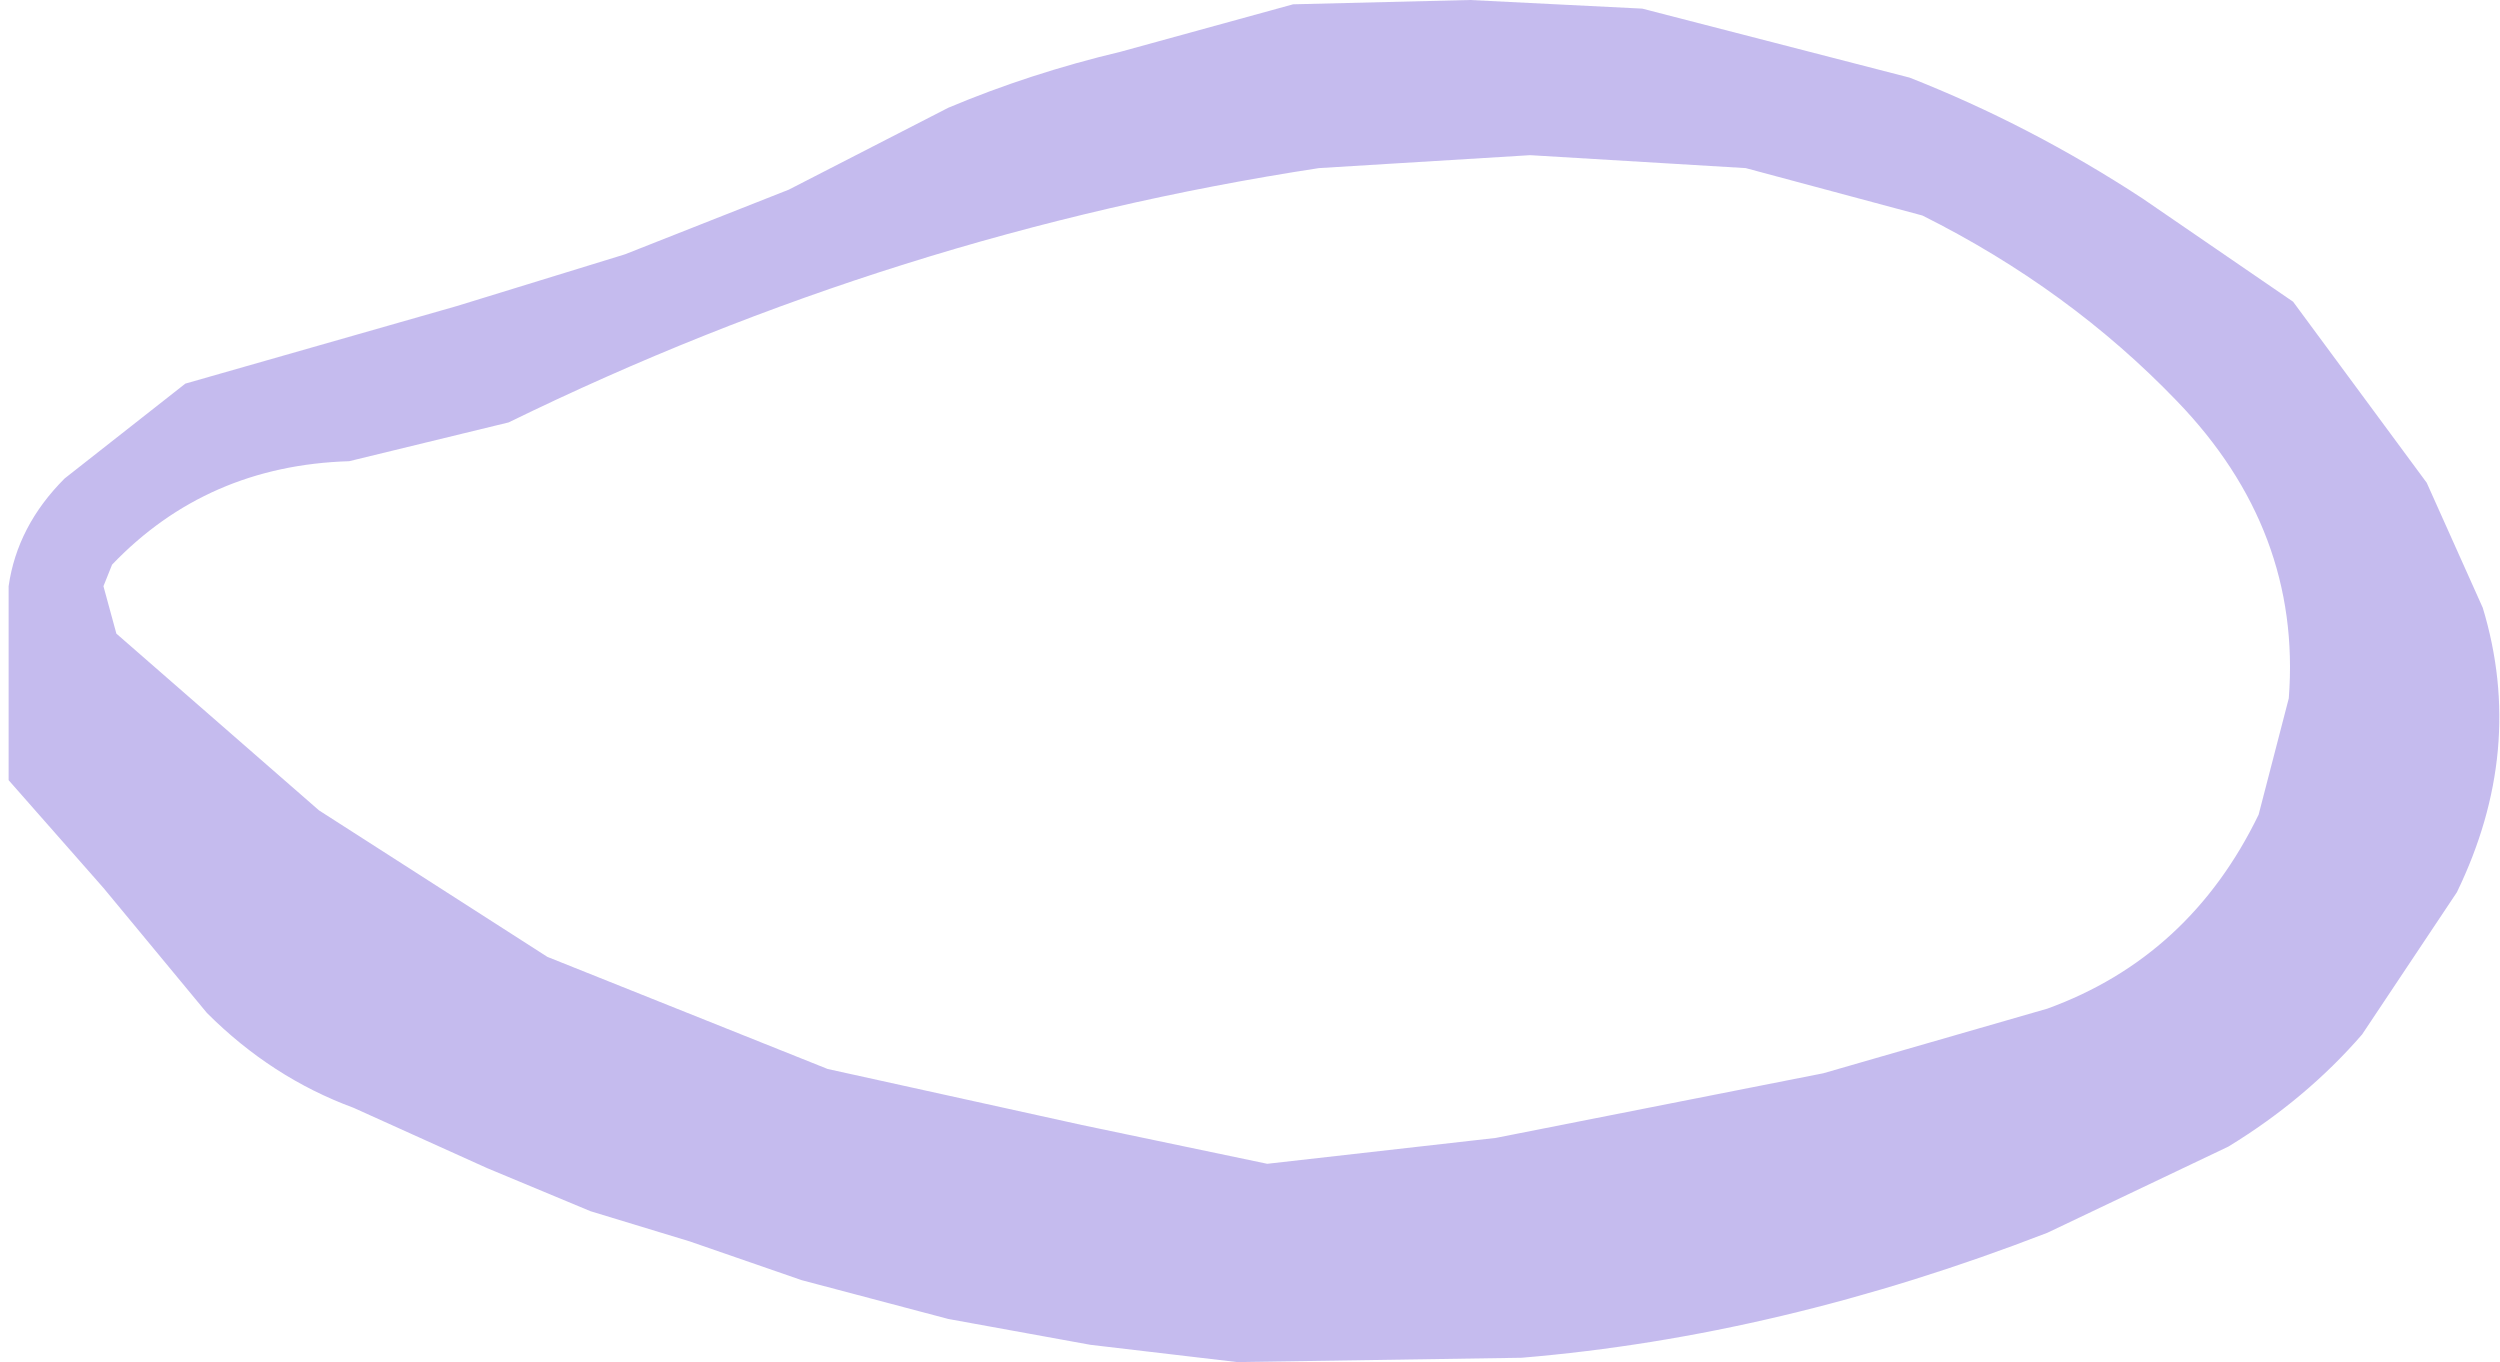 <?xml version="1.0" encoding="UTF-8" standalone="no"?>
<svg xmlns:xlink="http://www.w3.org/1999/xlink" height="15.8px" width="29.0px" xmlns="http://www.w3.org/2000/svg">
  <g transform="matrix(1.0, 0.0, 0.0, 1.0, 16.85, -42.55)">
    <path d="M8.4 47.2 Q7.15 45.9 5.45 45.05 L3.4 44.5 0.9 44.35 -1.55 44.5 Q-6.45 45.25 -10.95 47.45 L-12.8 47.9 Q-14.45 47.95 -15.55 49.1 L-15.65 49.35 -15.5 49.9 -13.15 51.95 -10.5 53.65 -7.25 54.95 -4.3 55.6 -2.15 56.05 0.5 55.75 4.3 55.0 6.9 54.25 Q8.55 53.65 9.35 52.0 L9.7 50.65 Q9.85 48.7 8.4 47.2 M5.3 43.45 Q6.7 44.0 8.0 44.85 L9.75 46.05 11.3 48.15 11.95 49.6 Q12.45 51.25 11.65 52.9 L10.55 54.55 Q9.9 55.3 9.0 55.85 L6.9 56.85 Q3.8 58.05 0.8 58.3 L-2.5 58.35 -4.2 58.15 -5.85 57.85 -7.55 57.4 -8.85 56.95 -10.0 56.6 -11.2 56.1 -12.75 55.4 Q-13.7 55.05 -14.45 54.3 L-15.65 52.85 -16.75 51.6 -16.75 49.35 Q-16.65 48.65 -16.1 48.1 L-14.7 47.0 -11.55 46.1 -9.6 45.5 -7.7 44.75 -5.85 43.8 Q-4.9 43.4 -3.85 43.15 L-1.85 42.6 0.2 42.55 2.2 42.65 5.3 43.45" fill="#9b8ae1" fill-opacity="0.58" fill-rule="evenodd" stroke="none"/>
  </g>
</svg>
